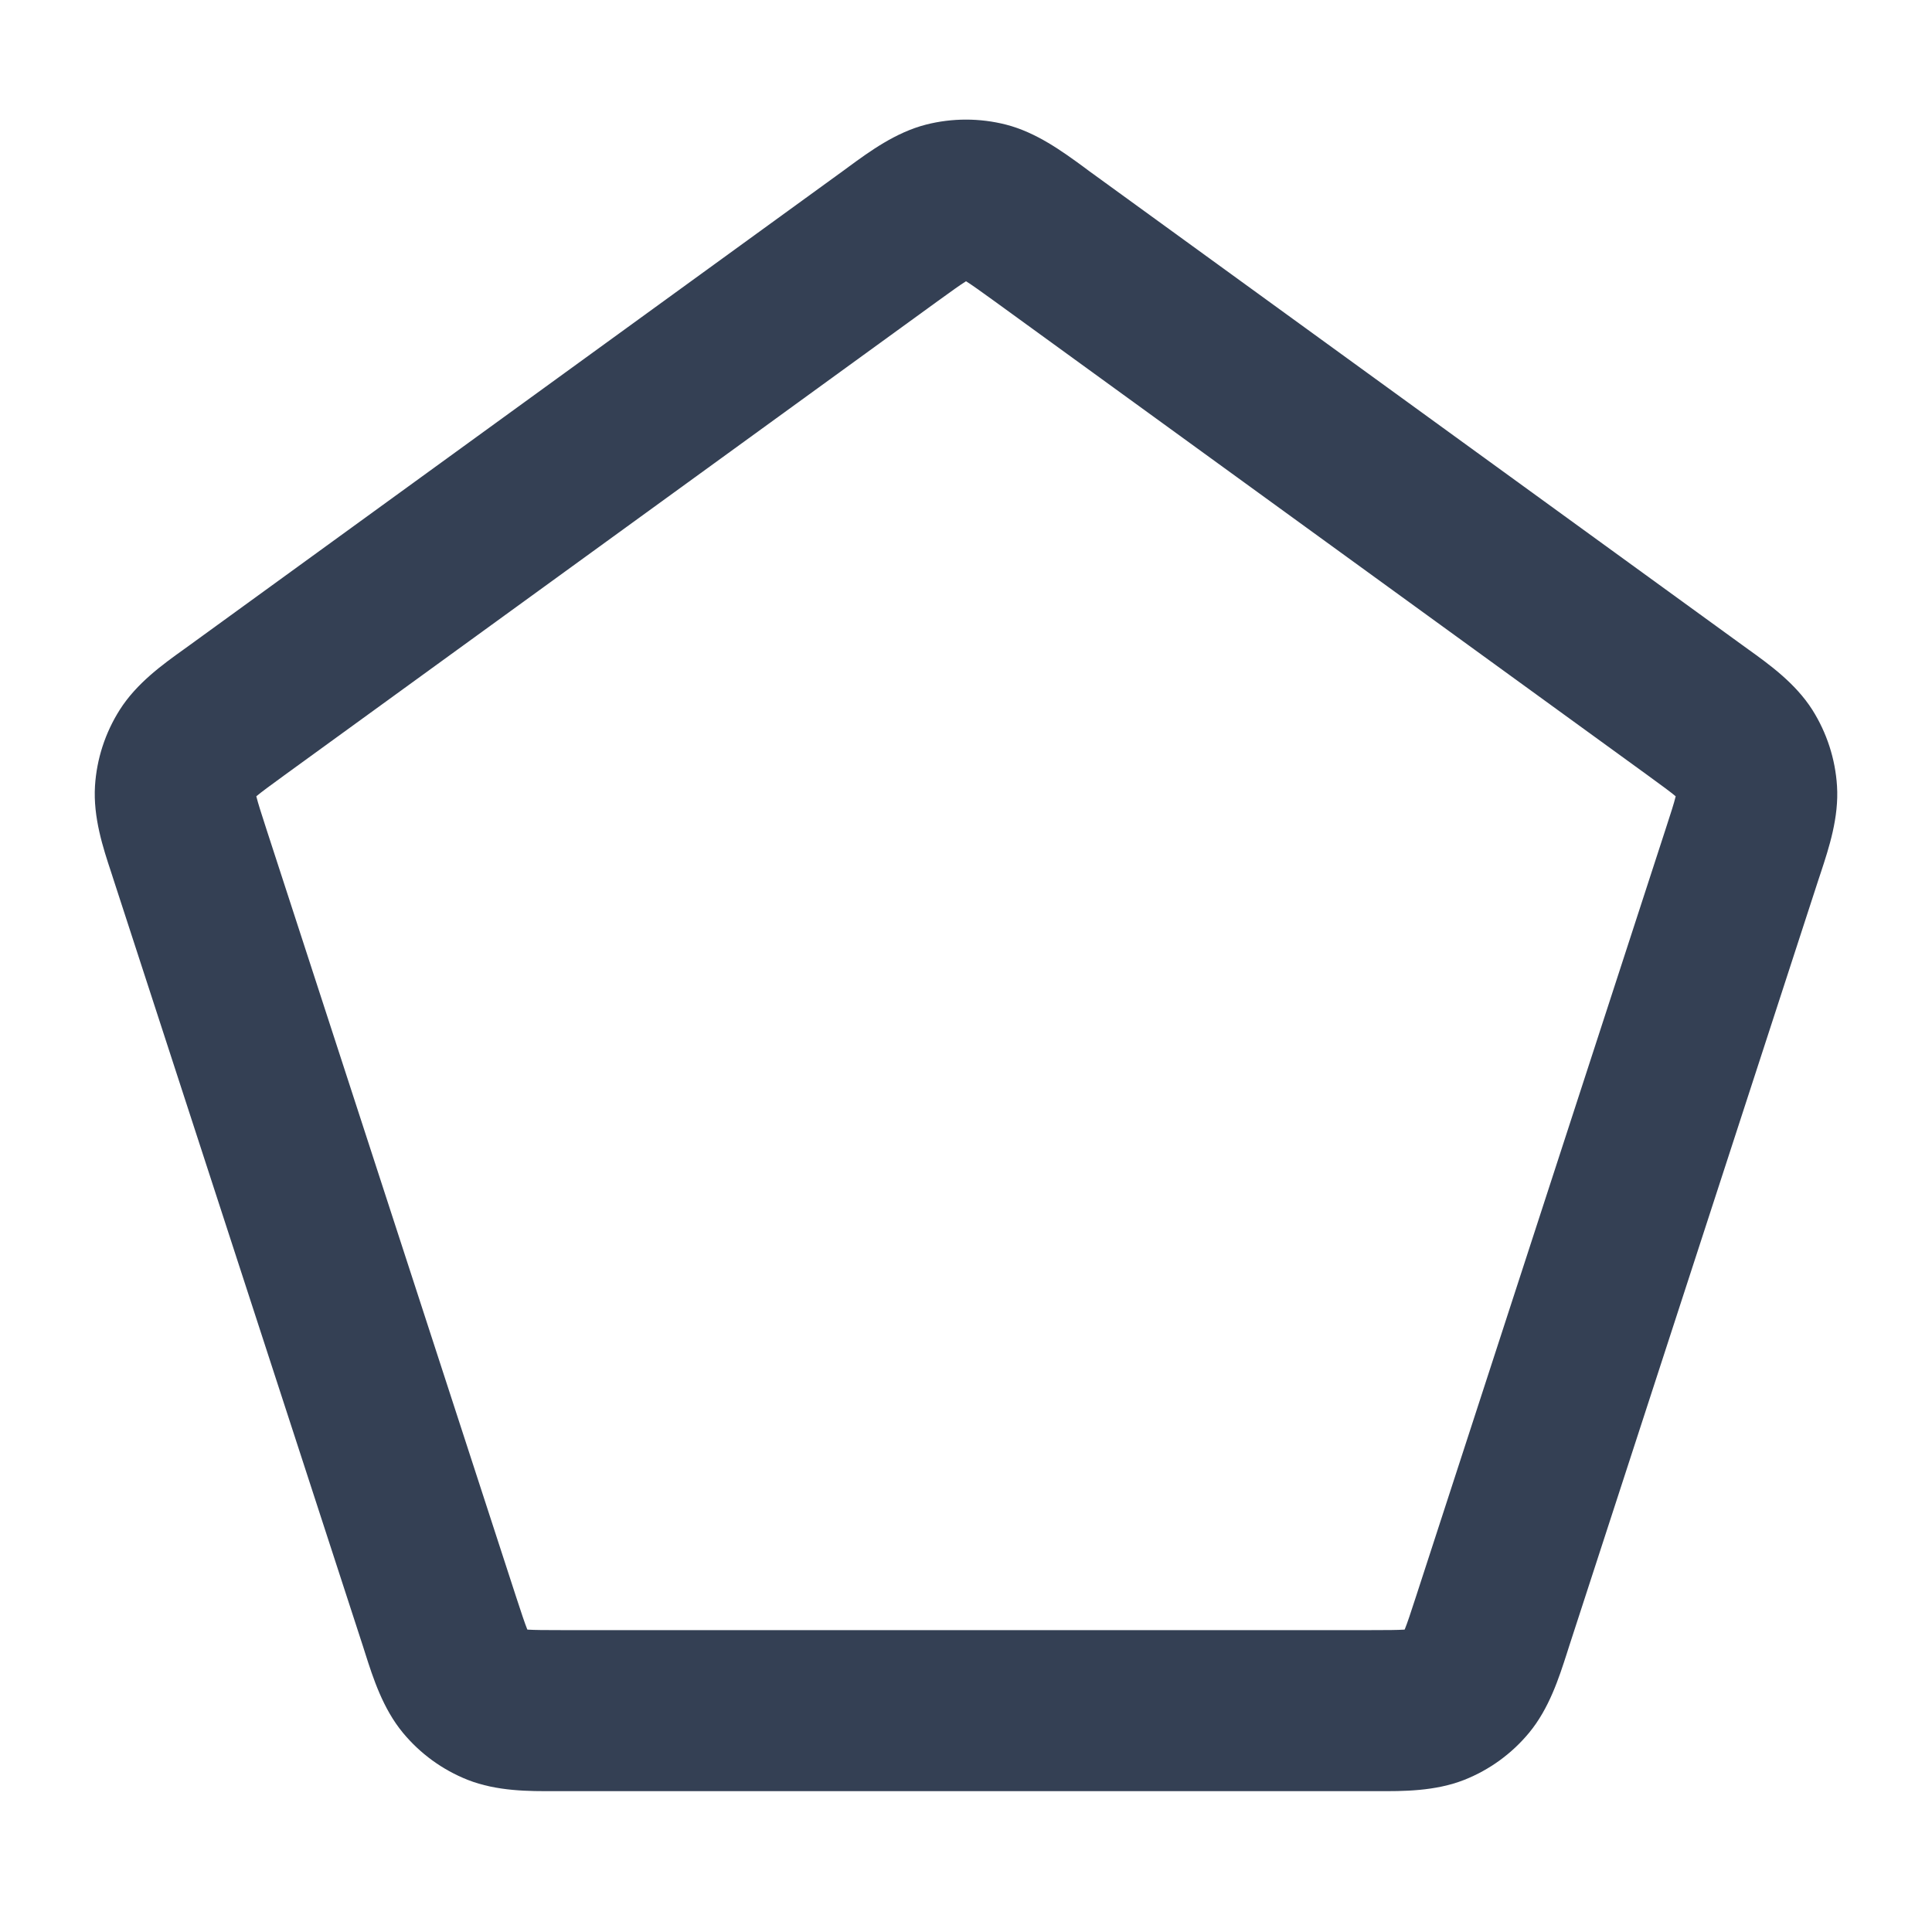 <svg width="24" height="24" viewBox="0 0 24 24" fill="none" xmlns="http://www.w3.org/2000/svg">
<path fill-rule="evenodd" clip-rule="evenodd" d="M11.503 1.548C11.829 1.465 12.171 1.465 12.497 1.548C12.875 1.645 13.198 1.882 13.456 2.07C13.48 2.088 13.504 2.106 13.527 2.123L21.646 8.015C21.669 8.032 21.693 8.049 21.718 8.067C21.977 8.253 22.303 8.487 22.513 8.817C22.693 9.102 22.799 9.428 22.82 9.764C22.845 10.154 22.719 10.535 22.619 10.839C22.61 10.868 22.6 10.896 22.591 10.923L19.491 20.454C19.482 20.482 19.473 20.51 19.464 20.539C19.366 20.843 19.244 21.224 18.995 21.525C18.78 21.785 18.503 21.986 18.19 22.11C17.827 22.253 17.427 22.252 17.107 22.25C17.077 22.25 17.047 22.25 17.018 22.25H6.982C6.953 22.25 6.924 22.25 6.893 22.25C6.574 22.252 6.173 22.253 5.81 22.11C5.497 21.986 5.22 21.785 5.005 21.525C4.756 21.224 4.634 20.843 4.537 20.539C4.527 20.51 4.518 20.482 4.51 20.454L1.409 10.923C1.4 10.896 1.391 10.868 1.382 10.839C1.281 10.535 1.156 10.154 1.18 9.764C1.201 9.428 1.307 9.102 1.488 8.817C1.697 8.487 2.023 8.253 2.283 8.067C2.307 8.049 2.331 8.032 2.355 8.015L10.473 2.123C10.496 2.106 10.52 2.088 10.545 2.07C10.802 1.882 11.125 1.645 11.503 1.548ZM11.994 3.498C11.922 3.543 11.828 3.611 11.648 3.741L3.529 9.633C3.349 9.764 3.255 9.833 3.19 9.887C3.188 9.889 3.186 9.891 3.184 9.892C3.185 9.895 3.186 9.897 3.186 9.9C3.207 9.982 3.242 10.093 3.311 10.305L6.411 19.836C6.48 20.047 6.517 20.158 6.548 20.236C6.549 20.238 6.55 20.241 6.551 20.243C6.554 20.243 6.556 20.243 6.559 20.244C6.643 20.249 6.76 20.25 6.982 20.25H17.018C17.241 20.25 17.357 20.249 17.441 20.244C17.444 20.243 17.447 20.243 17.449 20.243C17.45 20.241 17.451 20.238 17.452 20.236C17.484 20.158 17.52 20.047 17.589 19.836L20.689 10.305C20.758 10.093 20.794 9.982 20.814 9.9C20.815 9.897 20.816 9.895 20.816 9.892C20.814 9.891 20.812 9.889 20.81 9.887C20.745 9.833 20.651 9.764 20.471 9.633L12.353 3.741C12.173 3.611 12.078 3.543 12.007 3.498C12.005 3.497 12.002 3.495 12 3.494C11.998 3.495 11.996 3.497 11.994 3.498Z" fill="#344054"/>
</svg>
